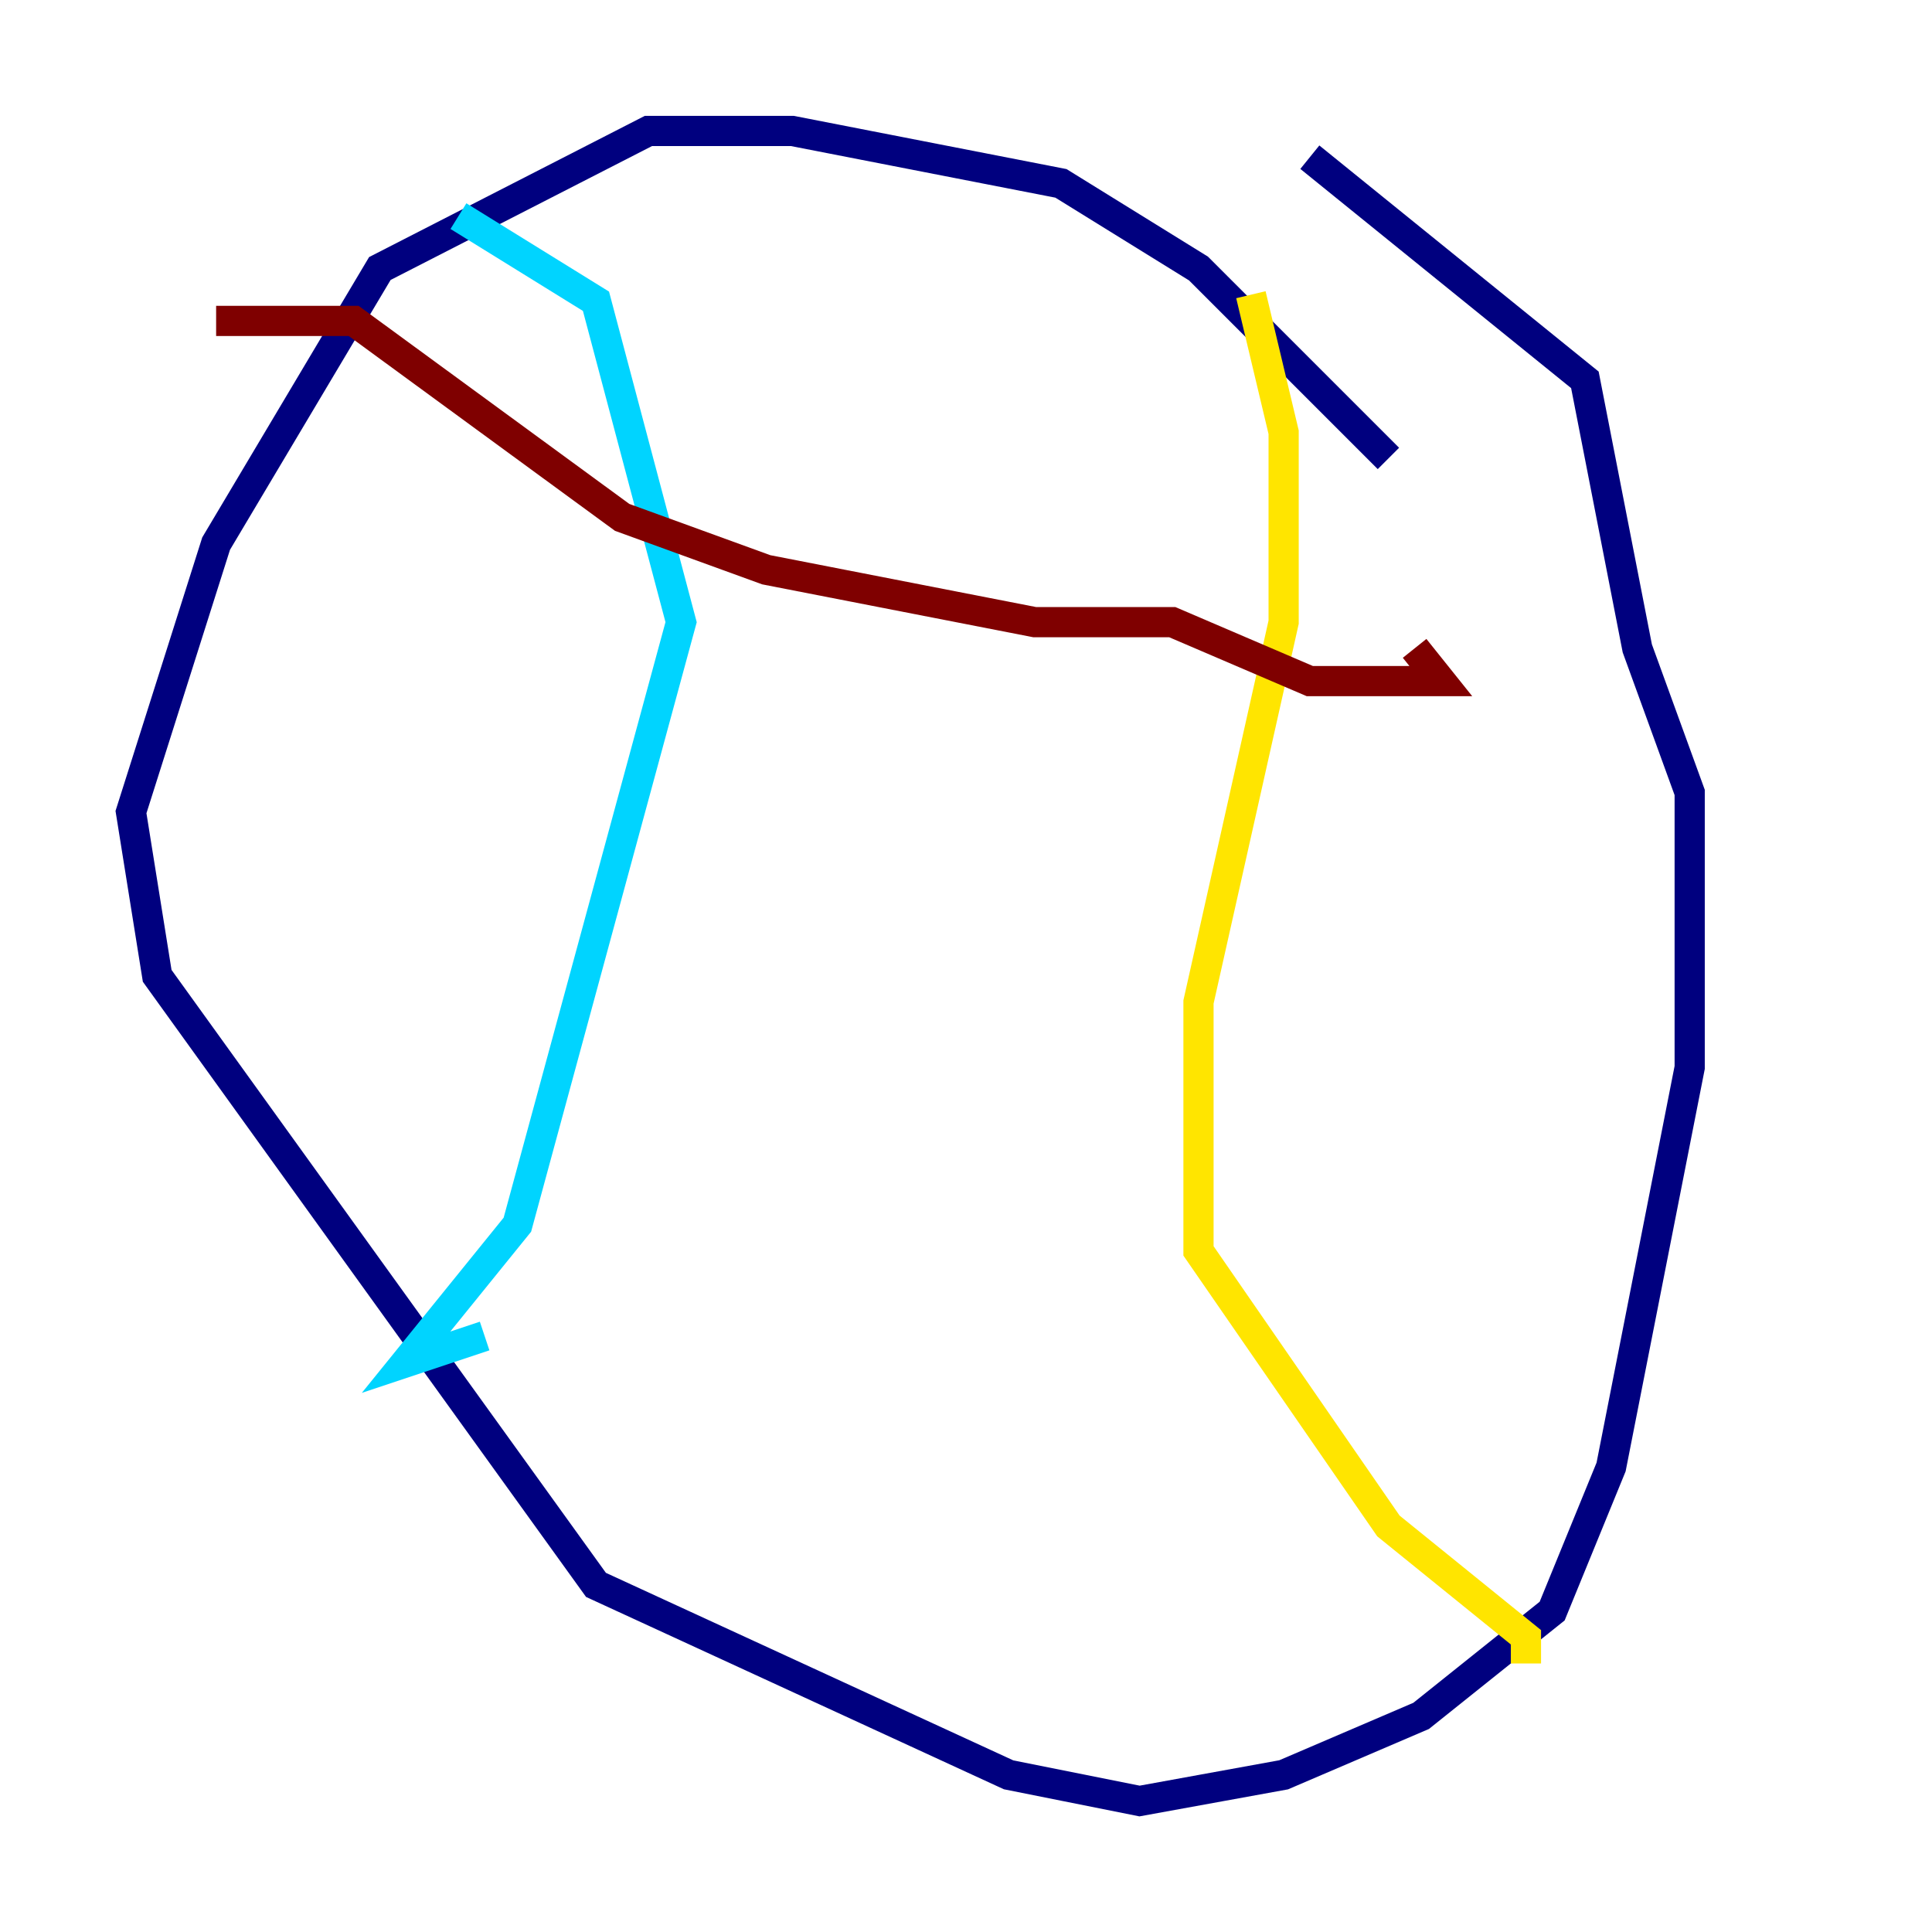 <?xml version="1.0" encoding="utf-8" ?>
<svg baseProfile="tiny" height="128" version="1.2" viewBox="0,0,128,128" width="128" xmlns="http://www.w3.org/2000/svg" xmlns:ev="http://www.w3.org/2001/xml-events" xmlns:xlink="http://www.w3.org/1999/xlink"><defs /><polyline fill="none" points="91.986,30.373 79.403,17.79 70.291,12.149 52.502,8.678 42.956,8.678 25.166,17.79 14.319,36.014 8.678,53.803 10.414,64.651 39.485,105.003 66.82,117.586 75.498,119.322 85.044,117.586 94.156,113.681 102.834,106.739 106.739,97.193 111.946,70.725 111.946,52.502 108.475,42.956 105.003,25.166 86.78,10.414" stroke="#00007f" stroke-width="2" /><polyline fill="none" points="30.373,14.319 39.485,19.959 45.125,41.22 34.278,81.139 26.902,90.251 32.108,88.515" stroke="#00d4ff" stroke-width="2" /><polyline fill="none" points="82.875,19.525 85.044,28.637 85.044,41.22 79.403,66.386 79.403,82.875 91.986,101.098 101.098,108.475 101.098,110.21" stroke="#ffe500" stroke-width="2" /><polyline fill="none" points="14.319,21.261 23.43,21.261 41.22,34.278 50.766,37.749 68.556,41.22 77.668,41.22 86.78,45.125 95.458,45.125 93.722,42.956" stroke="#7f0000" stroke-width="2" /></svg>